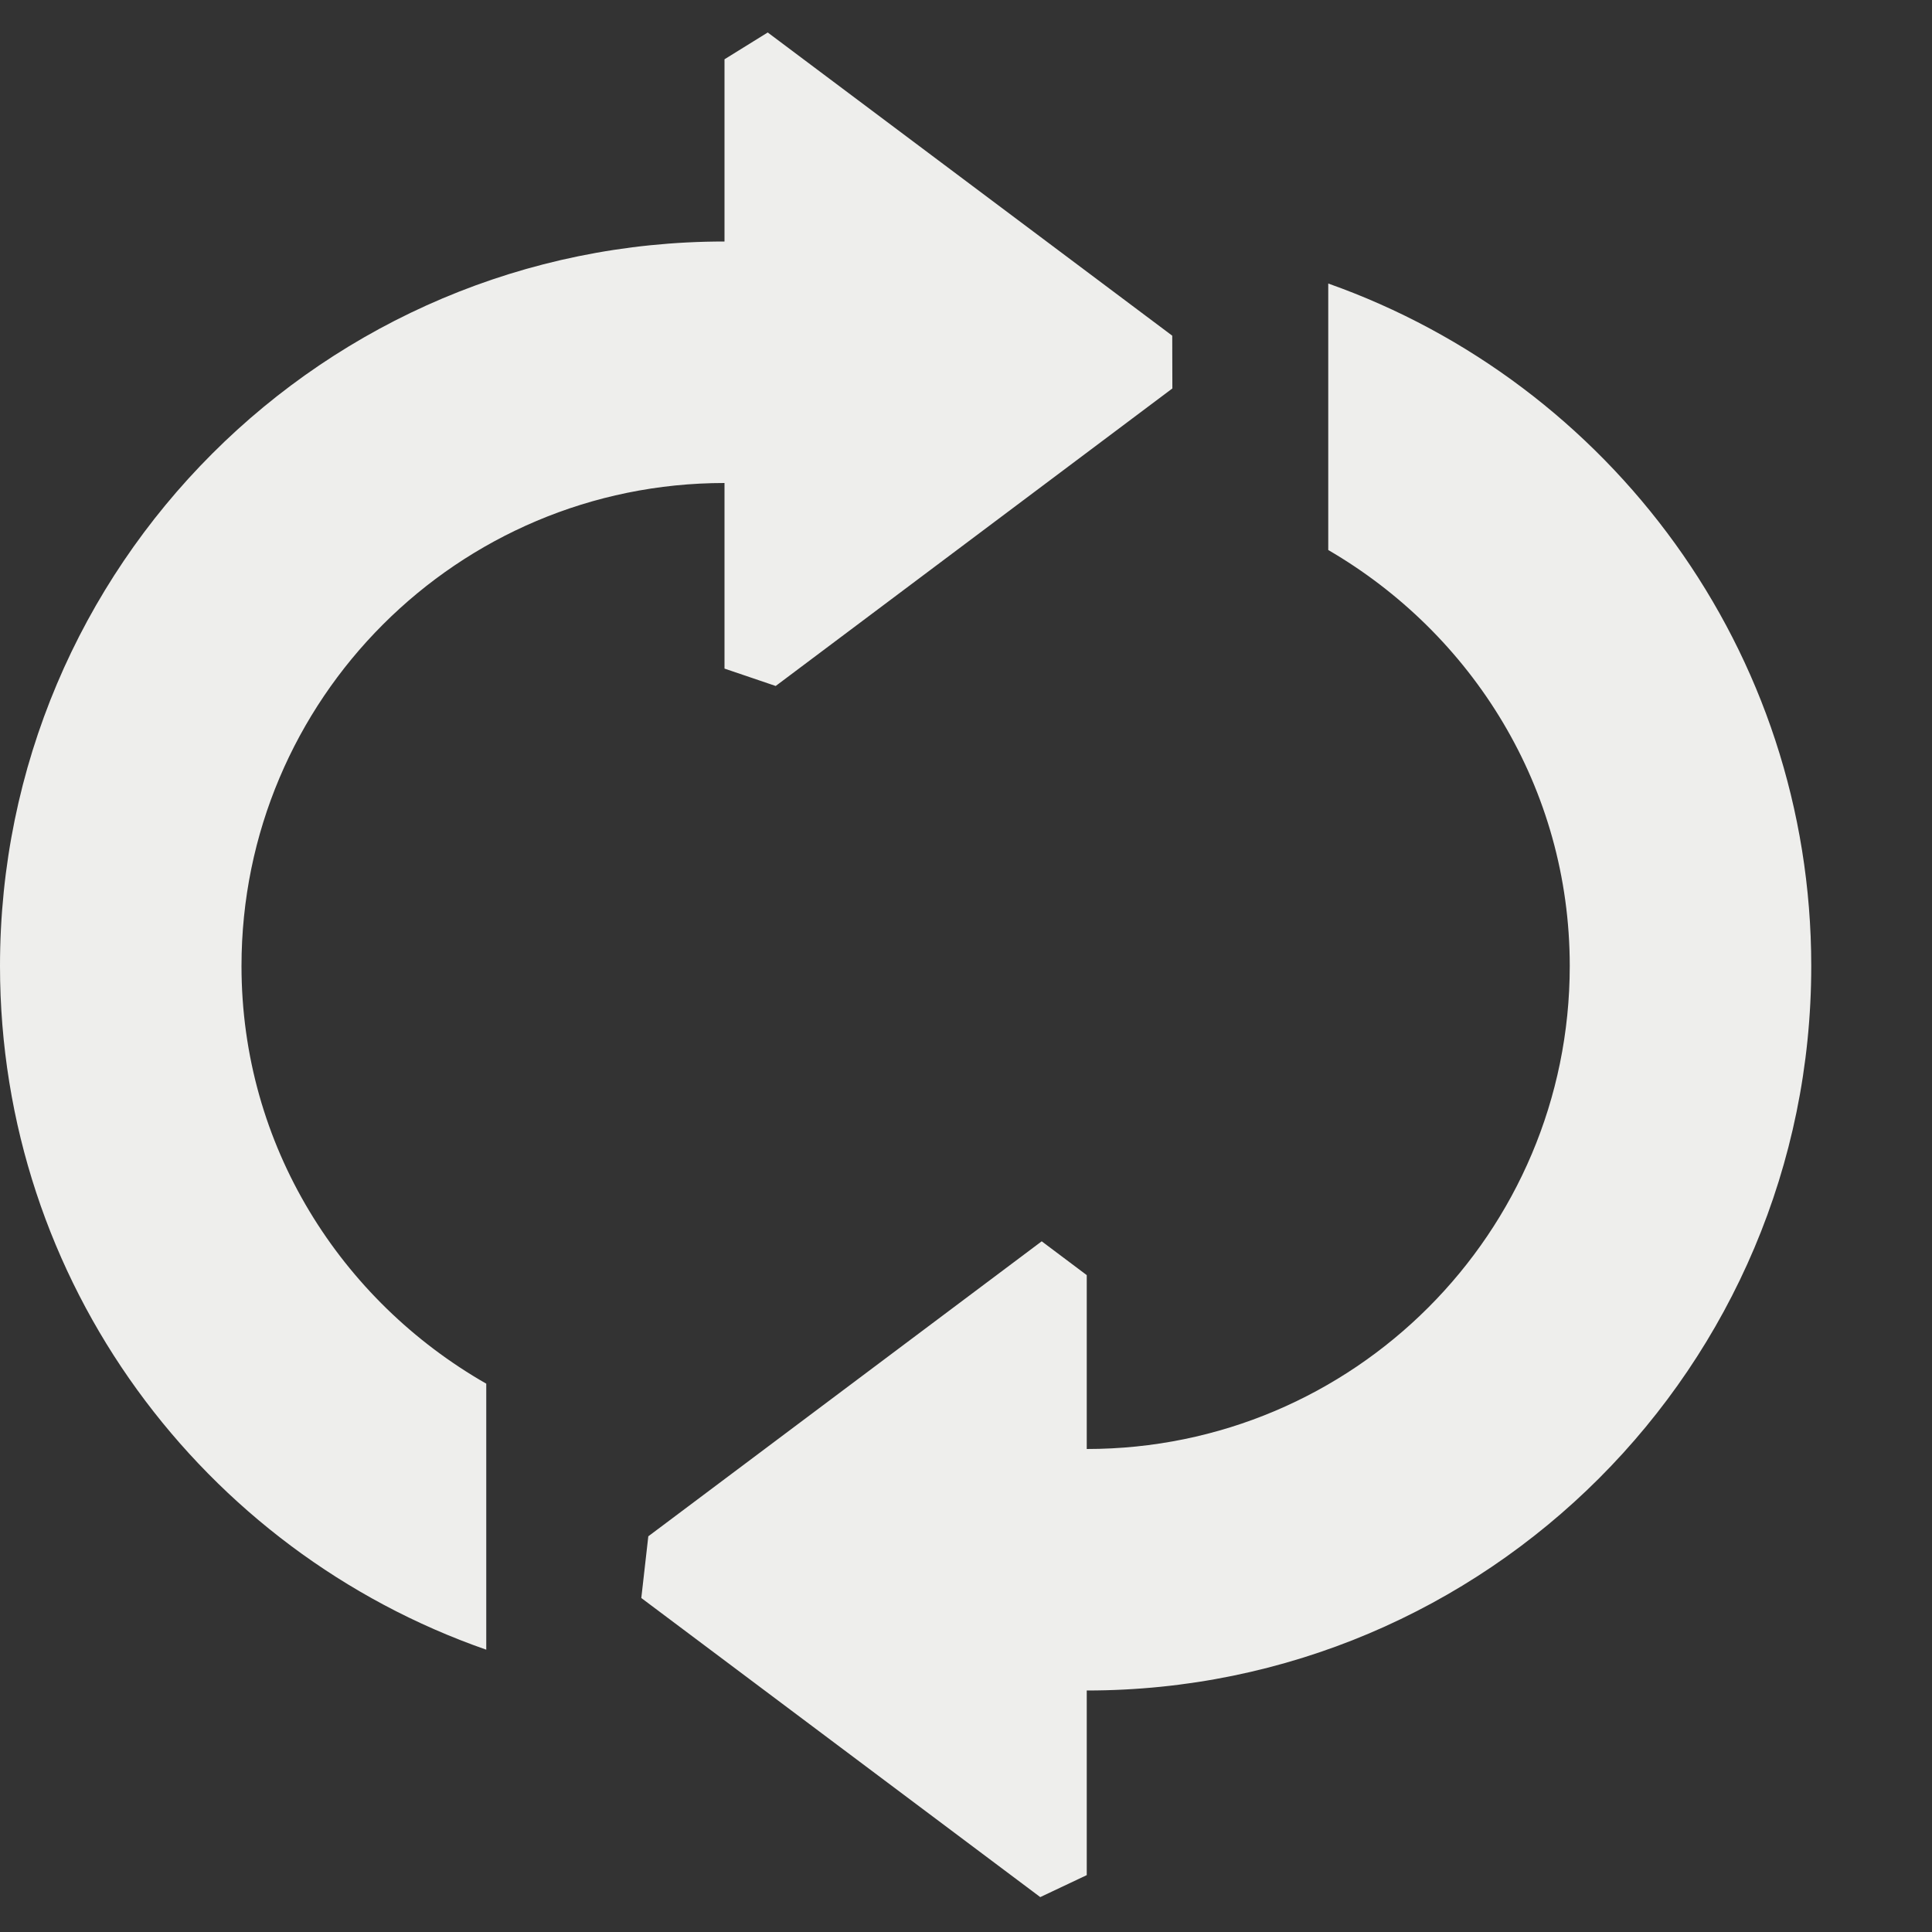 <?xml version="1.0" encoding="UTF-8" standalone="no"?>
<svg
   width="16"
   height="16"
   viewBox="0 0 16 16"
   version="1.1"
   id="svg7"
   sodipodi:docname="gtk-convert.svg"
   inkscape:version="1.1.2 (0a00cf5339, 2022-02-04)"
   xmlns:inkscape="http://www.inkscape.org/namespaces/inkscape"
   xmlns:sodipodi="http://sodipodi.sourceforge.net/DTD/sodipodi-0.dtd"
   xmlns="http://www.w3.org/2000/svg"
   xmlns:svg="http://www.w3.org/2000/svg">
  <rect x="0" y="0" width="16" height="16" fill="#333333" stroke="none"/>
  <sodipodi:namedview
     id="namedview9"
     pagecolor="#000000"
     bordercolor="#666666"
     borderopacity="1.0"
     inkscape:pageshadow="2"
     inkscape:pageopacity="0"
     inkscape:pagecheckerboard="0"
     showgrid="false"
     inkscape:zoom="51.6875"
     inkscape:cx="8.0096735"
     inkscape:cy="7.980653"
     inkscape:window-width="938"
     inkscape:window-height="1043"
     inkscape:window-x="945"
     inkscape:window-y="32"
     inkscape:window-maximized="1"
     inkscape:current-layer="svg7" />
  <defs
     id="defs3">
    <style
       id="current-color-scheme"
       type="text/css">
   .ColorScheme-Text { color:#eeeeec; } .ColorScheme-Highlight { color:#367bf0; } .ColorScheme-NeutralText { color:#ffcc44; } .ColorScheme-PositiveText { color:#3db47e; } .ColorScheme-NegativeText { color:#dd4747; }
  </style>
  </defs>
  <path
     style="fill:currentColor"
     class="ColorScheme-Text"
     d="m 6,0.491 v 0 V 2 C 2.686,2 0,4.686 0,8 c 0,2.622 1.684,4.846 4.027,5.662 V 11.459 C 2.822,10.77 2,9.488 2,8 2,5.791 3.791,4 6,4 v 1.537 l 0.424,0.144 v 0 l 3.285,-2.464 -0.001,-0.437 v 0 L 6.358,0.269 Z M 11,2.348 V 4.555 C 12.191,5.248 13,6.523 13,8 c 0,2.209 -1.791,4 -4,4 V 10.56 L 8.627,10.28 v 0 L 5.369,12.723 5.311,13.234 v 0 L 8.615,15.711 9,15.529 v 0 V 14 c 3.314,0 6,-2.686 6,-6 0,-2.612 -1.671,-4.828 -4,-5.652 z"
     id="path5"
     sodipodi:nodetypes="cccsccscccccccccccscccccccccccsc" />
</svg>
